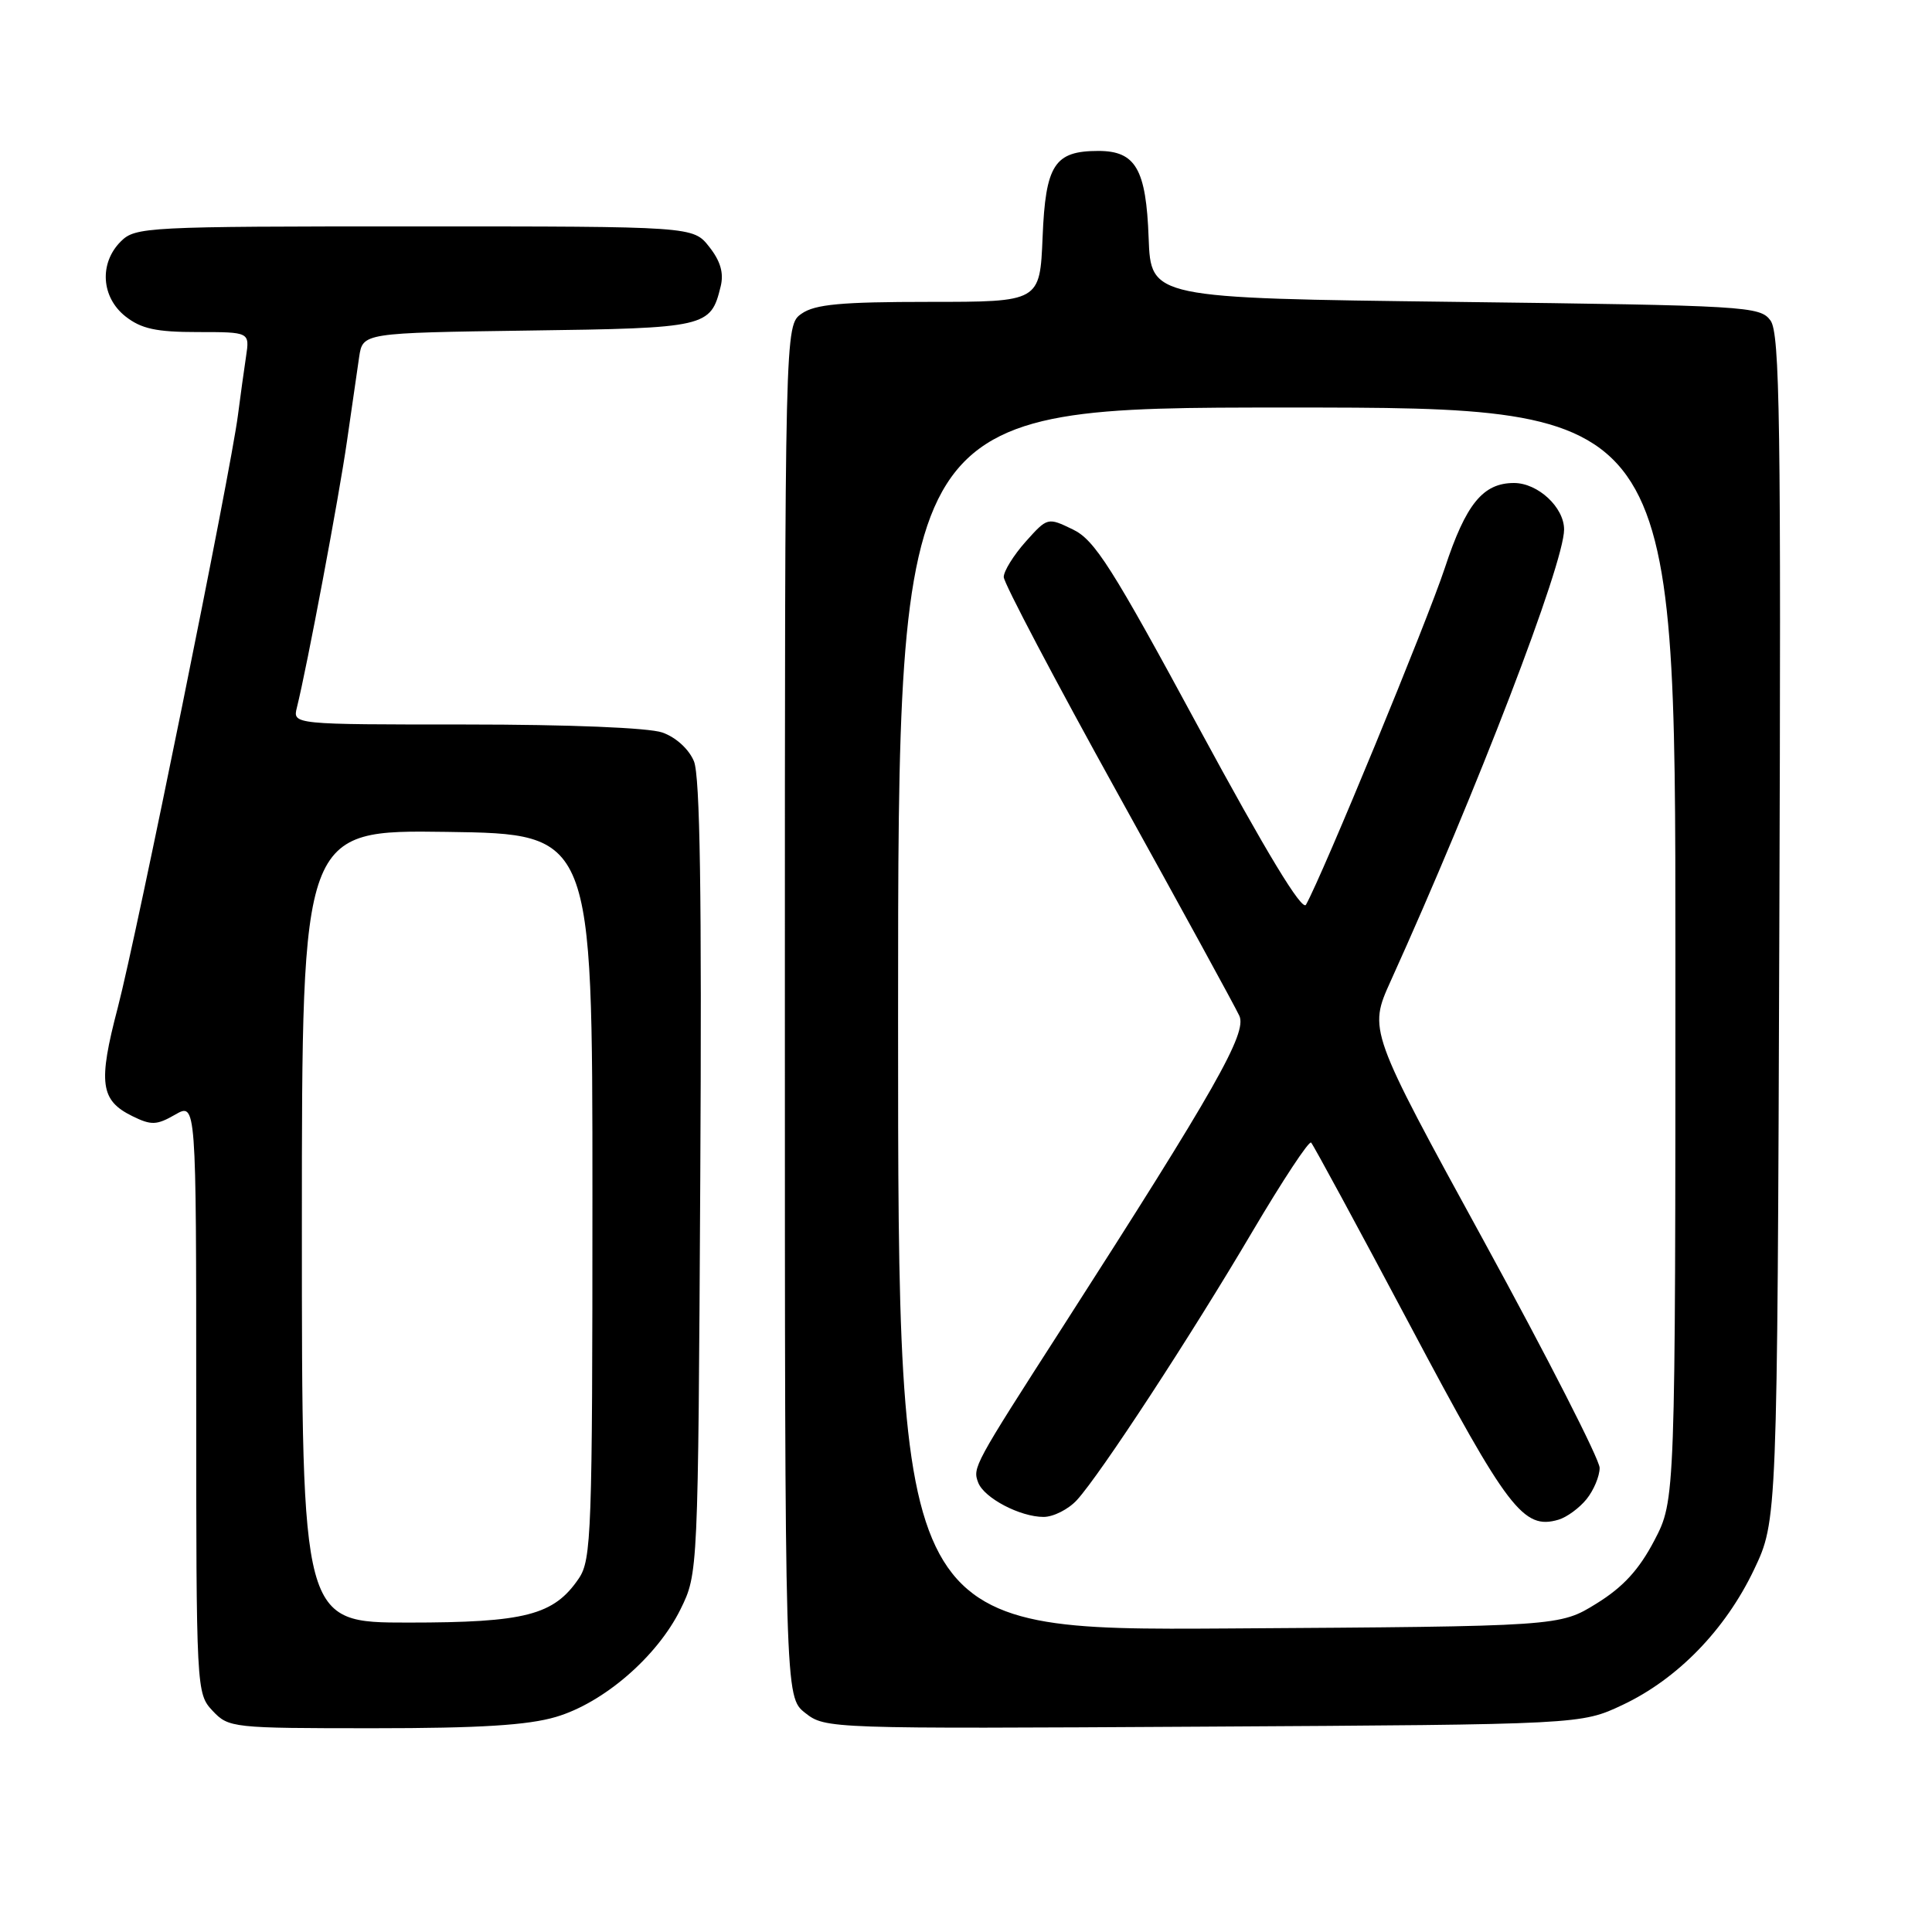 <?xml version="1.0" encoding="UTF-8" standalone="no"?>
<!DOCTYPE svg PUBLIC "-//W3C//DTD SVG 1.1//EN" "http://www.w3.org/Graphics/SVG/1.1/DTD/svg11.dtd" >
<svg xmlns="http://www.w3.org/2000/svg" xmlns:xlink="http://www.w3.org/1999/xlink" version="1.1" viewBox="0 0 256 256">
 <g >
 <path fill="currentColor"
d=" M 73.67 227.50 C 80.00 225.63 87.08 219.50 90.17 213.24 C 92.50 208.50 92.50 208.50 92.79 156.06 C 93.00 118.56 92.76 102.84 91.95 100.87 C 91.28 99.26 89.56 97.69 87.76 97.06 C 85.94 96.43 75.40 96.00 61.74 96.00 C 38.78 96.00 38.78 96.00 39.34 93.75 C 40.68 88.39 44.92 65.83 45.97 58.50 C 46.60 54.10 47.33 49.06 47.59 47.30 C 48.07 44.11 48.07 44.11 70.00 43.80 C 93.65 43.48 94.17 43.36 95.49 37.96 C 95.93 36.18 95.47 34.60 93.98 32.71 C 91.85 30.00 91.85 30.00 54.93 30.00 C 19.33 30.00 17.93 30.07 16.00 32.00 C 13.12 34.88 13.41 39.39 16.63 41.93 C 18.72 43.57 20.70 44.00 26.18 44.00 C 33.09 44.00 33.09 44.00 32.60 47.25 C 32.33 49.04 31.85 52.52 31.53 55.00 C 30.58 62.49 18.13 123.86 15.61 133.50 C 12.98 143.52 13.29 145.81 17.55 147.90 C 20.05 149.13 20.76 149.10 23.20 147.70 C 26.00 146.09 26.00 146.09 26.00 185.23 C 26.00 224.04 26.02 224.39 28.17 226.69 C 30.30 228.95 30.77 229.00 49.49 229.00 C 63.57 229.00 69.97 228.60 73.67 227.50 Z  M 215.00 225.91 C 222.29 222.47 228.61 215.96 232.41 208.00 C 235.50 201.50 235.50 201.50 235.77 122.97 C 236.01 55.85 235.84 44.16 234.60 42.47 C 233.22 40.58 231.52 40.48 192.83 40.00 C 152.50 39.50 152.50 39.50 152.20 31.53 C 151.87 22.40 150.48 20.00 145.54 20.00 C 139.72 20.00 138.54 21.82 138.15 31.42 C 137.79 40.00 137.79 40.00 123.12 40.00 C 111.46 40.00 107.99 40.32 106.22 41.56 C 104.00 43.11 104.00 43.11 104.00 133.98 C 104.00 224.85 104.00 224.85 106.69 226.97 C 109.36 229.07 109.76 229.08 159.44 228.79 C 209.50 228.50 209.50 228.50 215.00 225.91 Z  M 40.00 162.48 C 40.00 109.96 40.00 109.96 59.25 110.23 C 78.50 110.50 78.50 110.50 78.50 158.50 C 78.50 203.16 78.37 206.69 76.69 209.16 C 73.39 214.02 69.61 215.00 54.10 215.00 C 40.00 215.00 40.00 215.00 40.00 162.48 Z  M 119.00 135.03 C 119.00 54.00 119.00 54.00 170.50 54.00 C 222.00 54.00 222.00 54.00 222.00 126.39 C 222.00 198.77 222.00 198.77 219.21 204.12 C 217.17 208.01 215.08 210.29 211.54 212.48 C 206.66 215.50 206.66 215.50 162.83 215.78 C 119.00 216.06 119.00 216.06 119.00 135.03 Z  M 210.23 198.64 C 211.18 197.46 211.96 195.60 211.96 194.50 C 211.96 193.40 205.07 179.90 196.65 164.50 C 181.33 136.50 181.33 136.50 184.27 130.00 C 195.70 104.76 207.25 74.69 207.25 70.16 C 207.25 67.22 203.78 64.00 200.61 64.00 C 196.50 64.00 194.24 66.78 191.45 75.25 C 189.11 82.33 175.30 115.84 173.05 119.88 C 172.54 120.79 167.79 112.95 158.89 96.51 C 147.32 75.11 145.05 71.54 142.15 70.15 C 138.82 68.54 138.79 68.55 135.90 71.78 C 134.31 73.57 133.00 75.67 133.00 76.46 C 133.00 77.24 139.81 90.17 148.13 105.19 C 156.45 120.21 163.69 133.44 164.22 134.60 C 165.27 136.88 161.07 144.27 140.89 175.70 C 128.98 194.23 128.86 194.46 129.62 196.46 C 130.41 198.50 135.17 201.00 138.28 201.00 C 139.58 201.00 141.58 199.99 142.71 198.75 C 145.81 195.35 157.78 177.05 165.95 163.19 C 169.95 156.42 173.45 151.11 173.73 151.40 C 174.02 151.69 179.94 162.62 186.88 175.69 C 199.81 200.05 201.86 202.73 206.50 201.37 C 207.60 201.05 209.28 199.82 210.23 198.64 Z "/>
</g>
</svg>